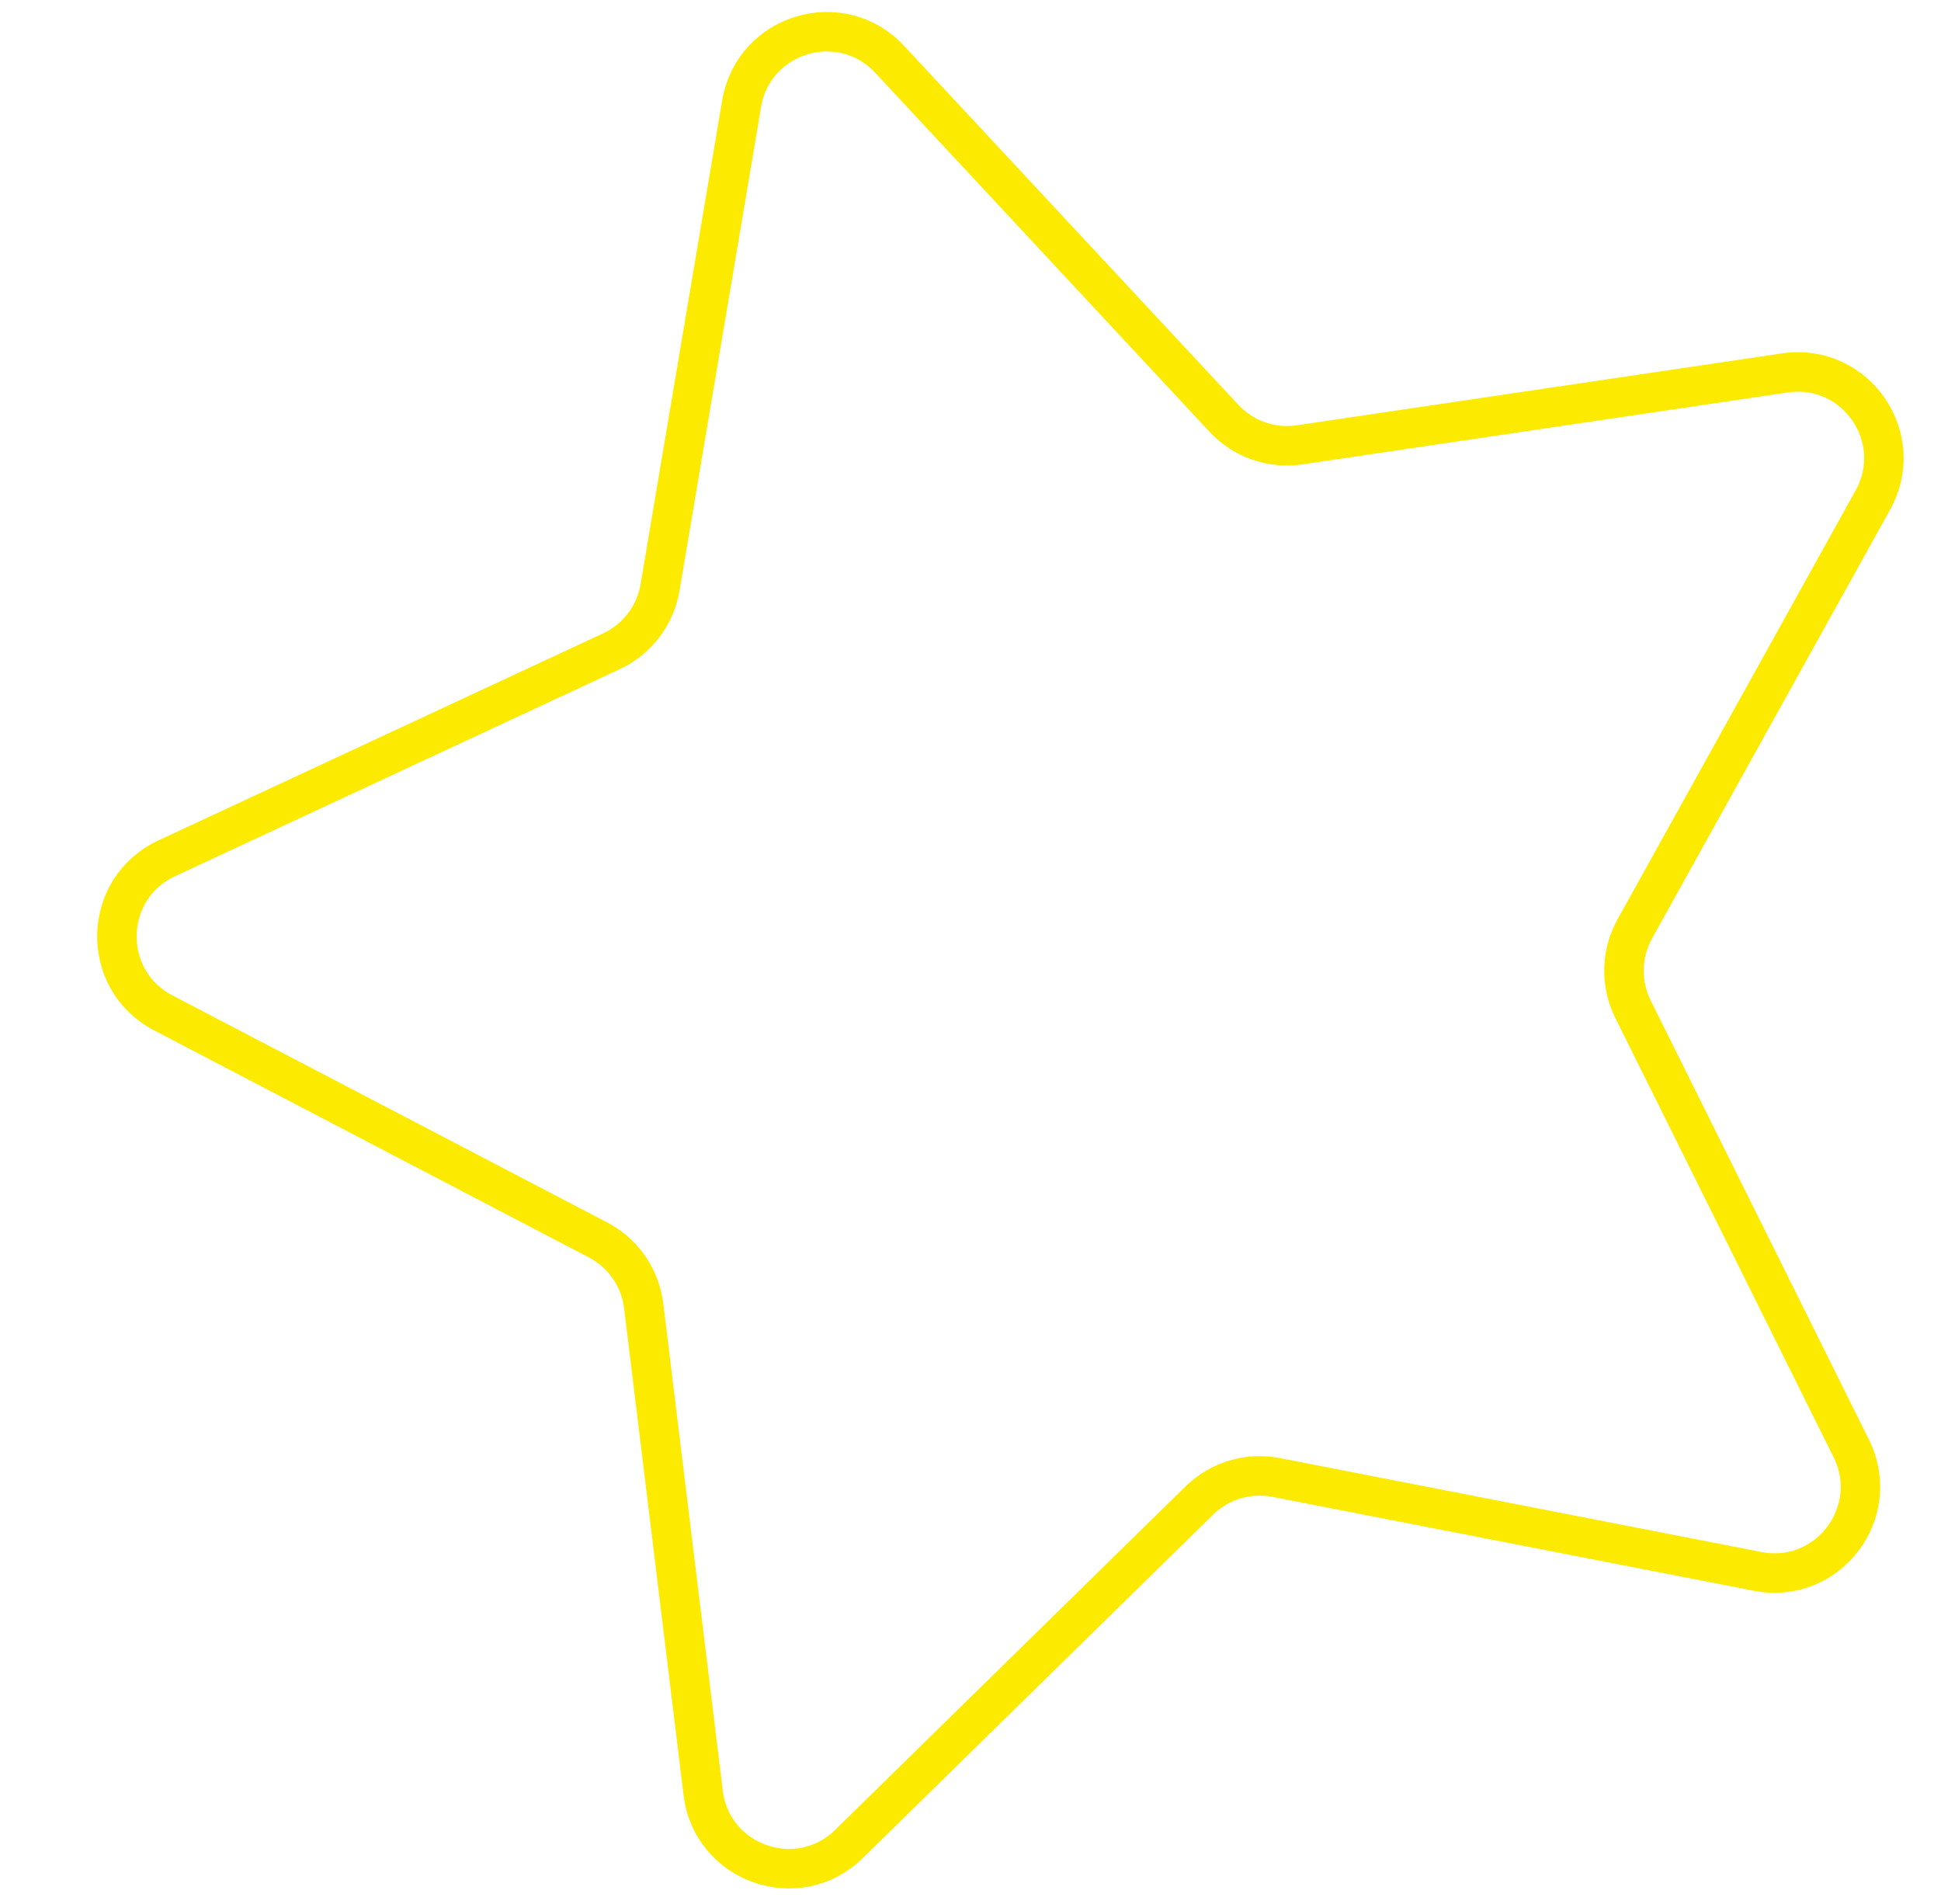 <?xml version="1.0" encoding="iso-8859-1"?>
<!-- Generator: Adobe Illustrator 23.0.3, SVG Export Plug-In . SVG Version: 6.00 Build 0)  -->
<svg version="1.1" id="OBJECTS" xmlns="http://www.w3.org/2000/svg" xmlns:xlink="http://www.w3.org/1999/xlink" x="0px" y="0px"
	 viewBox="0 0 98.34 96.453" style="enable-background:new 0 0 98.34 96.453;" xml:space="preserve">
<path style="fill:none;stroke:#fceb00;stroke-width:2;stroke-miterlimit:10;" d="M89.051,79.603l-24.396-4.758
	c-1.41-0.275-2.865,0.161-3.891,1.167l-17.75,17.399c-2.583,2.532-6.95,1.003-7.388-2.587l-3.014-24.672
	c-0.174-1.426-1.039-2.675-2.312-3.34L8.268,51.307c-3.207-1.674-3.102-6.299,0.178-7.826l22.533-10.49
	c1.302-0.607,2.223-1.815,2.462-3.231l4.133-24.509c0.602-3.568,5.033-4.897,7.498-2.249l16.94,18.189
	c0.979,1.051,2.413,1.554,3.834,1.343l24.587-3.643c3.579-0.53,6.213,3.273,4.457,6.437L82.825,47.057
	c-0.697,1.256-0.731,2.775-0.092,4.061l11.062,22.258C95.405,76.616,92.602,80.296,89.051,79.603z"/>
</svg>